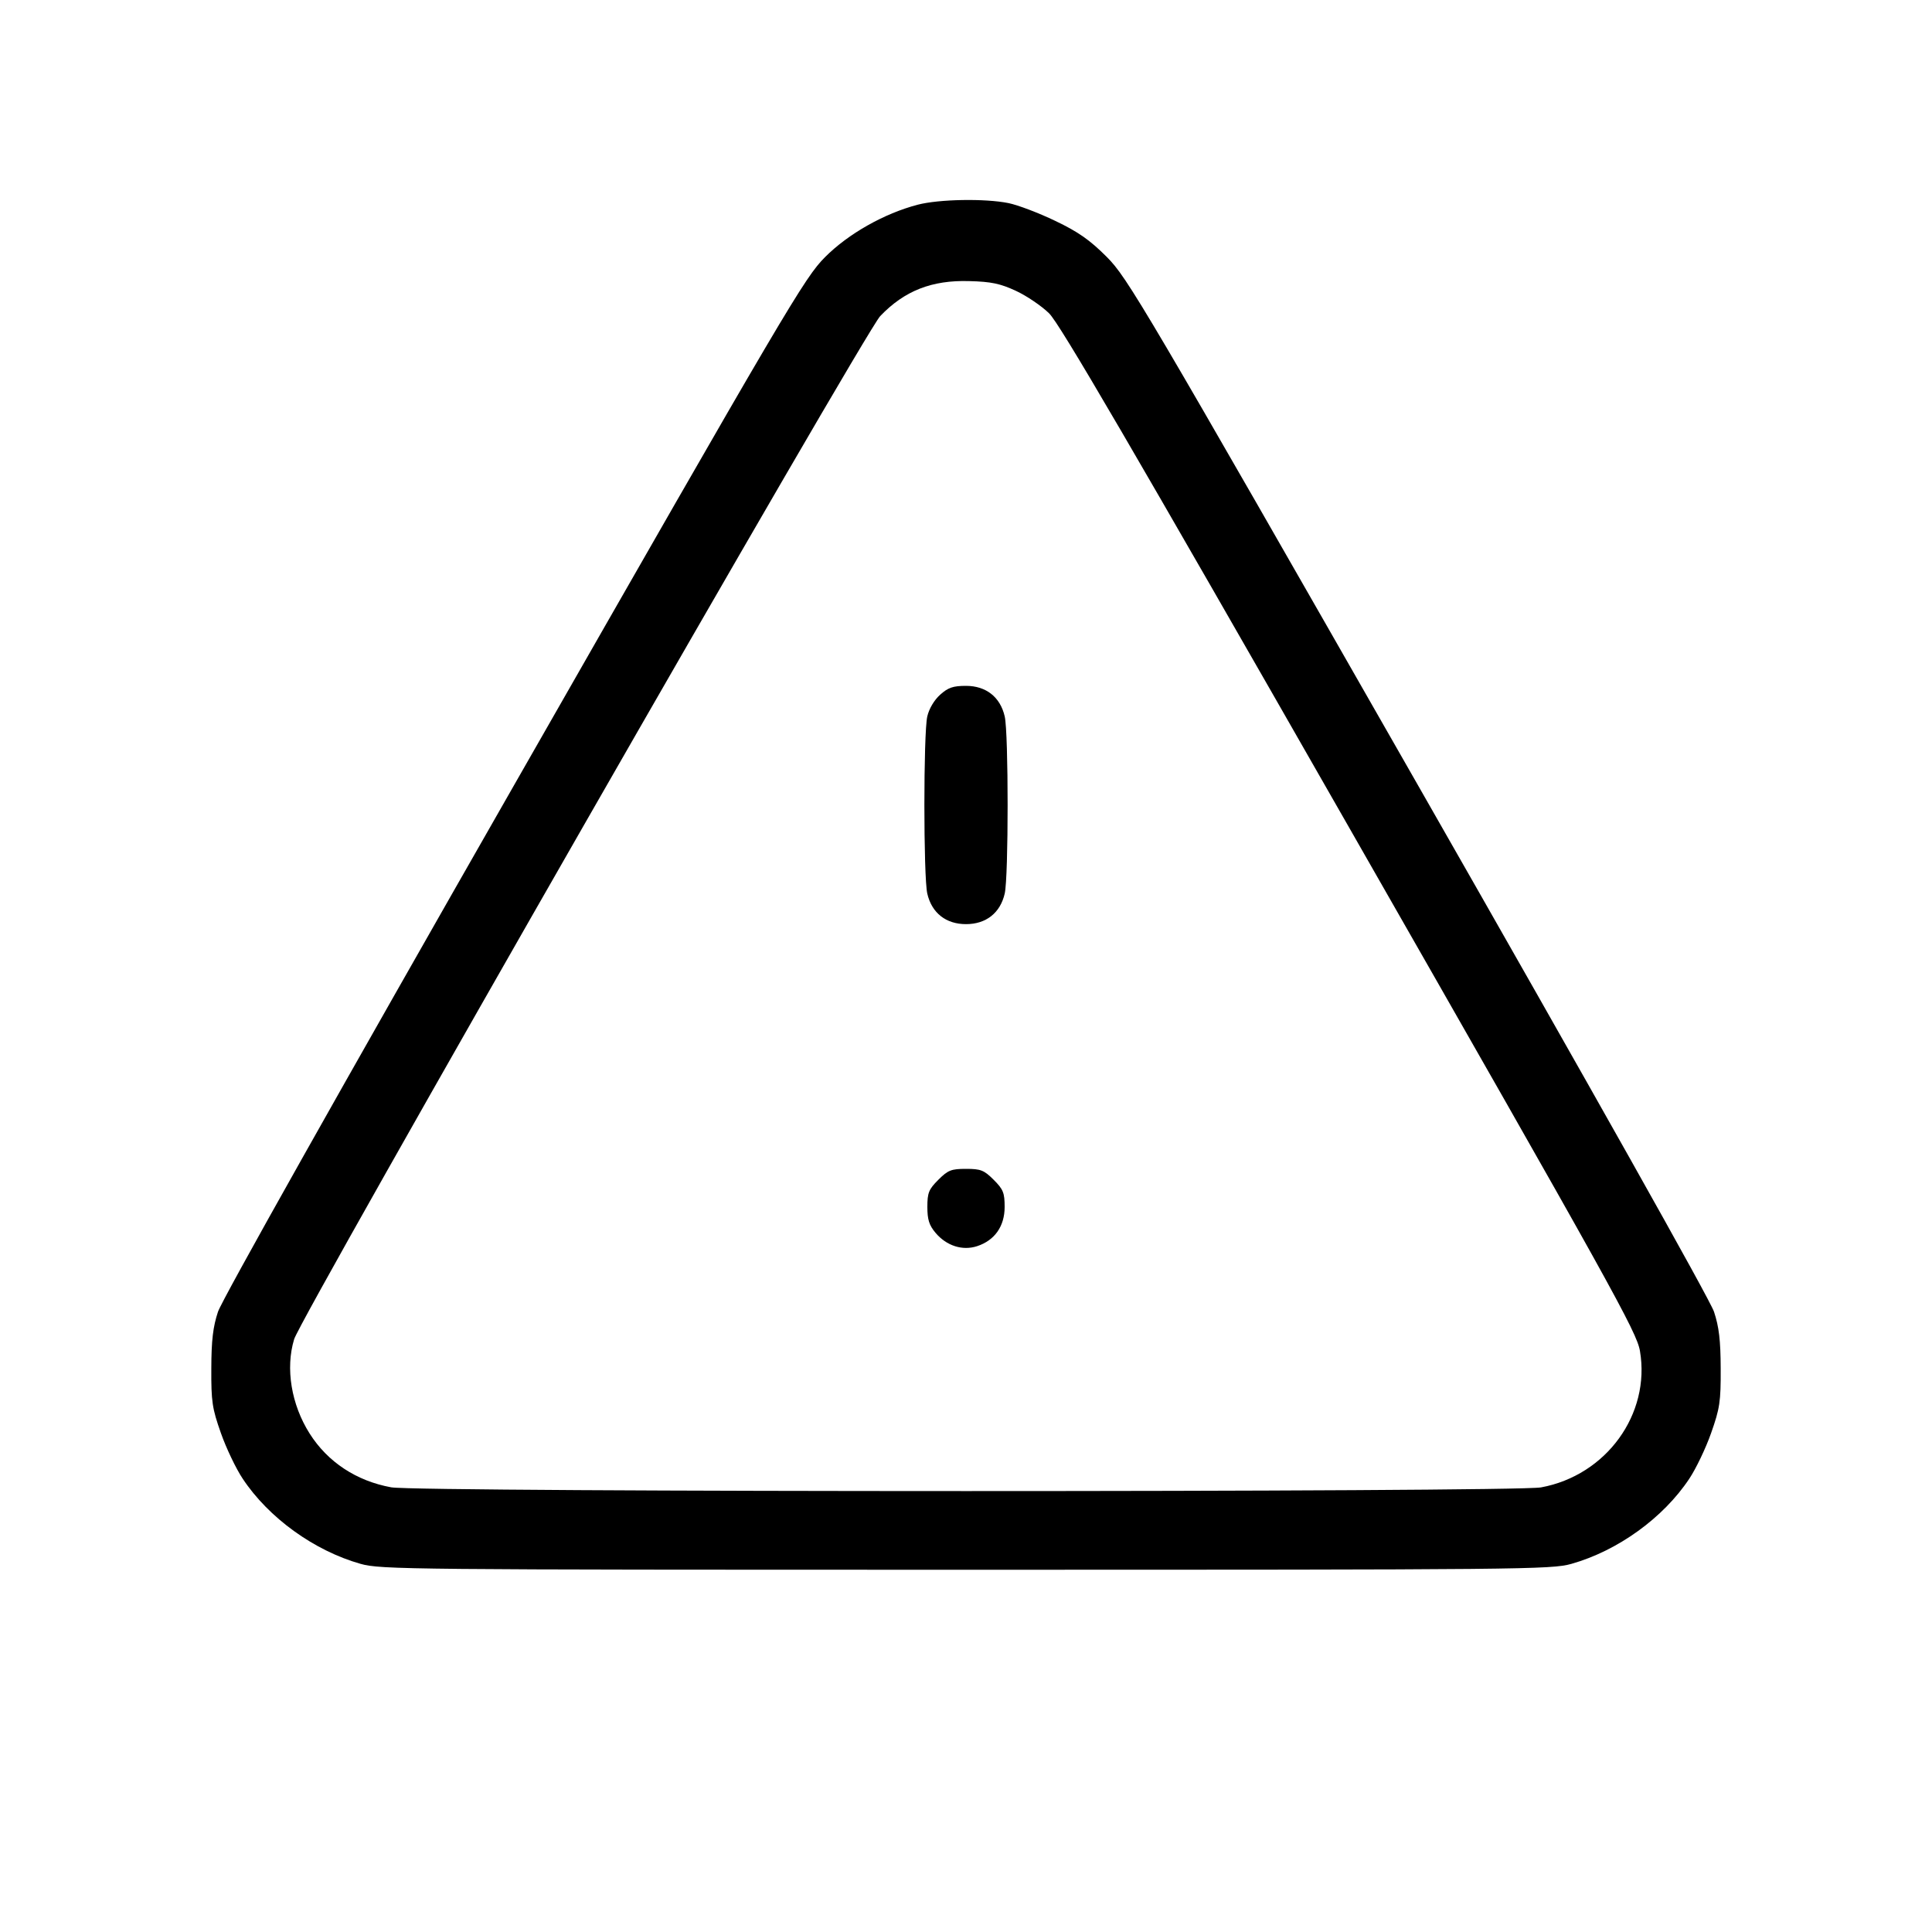 <svg xmlns="http://www.w3.org/2000/svg" class="icon icon-tabler icon-tabler-alert-triangle" width="24" height="24" viewBox="0 0 24 24" stroke-width="1" stroke="currentColor" fill="none" stroke-linecap="round" stroke-linejoin="round"><path d="M11.400 2.543 C 10.984 2.652,10.539 2.903,10.249 3.194 C 9.994 3.450,9.797 3.784,6.384 9.757 C 4.227 13.532,2.756 16.148,2.708 16.295 C 2.646 16.482,2.626 16.649,2.625 17.000 C 2.623 17.412,2.636 17.496,2.744 17.802 C 2.810 17.990,2.932 18.245,3.015 18.369 C 3.337 18.855,3.903 19.264,4.480 19.427 C 4.728 19.497,5.078 19.500,12.000 19.500 C 18.922 19.500,19.272 19.497,19.520 19.427 C 20.097 19.264,20.663 18.855,20.985 18.369 C 21.068 18.245,21.190 17.990,21.256 17.802 C 21.364 17.496,21.377 17.412,21.375 17.000 C 21.374 16.649,21.354 16.482,21.292 16.295 C 21.244 16.148,19.773 13.532,17.616 9.757 C 14.193 3.767,14.007 3.451,13.749 3.192 C 13.538 2.981,13.396 2.881,13.109 2.744 C 12.906 2.646,12.645 2.547,12.528 2.523 C 12.236 2.464,11.665 2.474,11.400 2.543 M12.620 3.613 C 12.752 3.674,12.938 3.800,13.032 3.892 C 13.164 4.021,14.039 5.520,16.766 10.292 C 20.028 15.999,20.332 16.545,20.372 16.782 C 20.506 17.567,19.954 18.328,19.143 18.477 C 18.809 18.538,5.190 18.538,4.859 18.476 C 4.427 18.397,4.071 18.162,3.847 17.809 C 3.618 17.448,3.544 16.998,3.654 16.636 C 3.741 16.348,10.741 4.129,10.934 3.927 C 11.235 3.612,11.575 3.478,12.040 3.492 C 12.315 3.499,12.426 3.523,12.620 3.613 M11.679 8.630 C 11.605 8.696,11.541 8.804,11.519 8.900 C 11.471 9.108,11.471 10.892,11.519 11.100 C 11.574 11.341,11.751 11.480,12.000 11.480 C 12.249 11.480,12.426 11.341,12.481 11.100 C 12.529 10.892,12.529 9.108,12.481 8.900 C 12.426 8.659,12.249 8.520,12.000 8.520 C 11.840 8.520,11.778 8.541,11.679 8.630 M11.656 14.656 C 11.537 14.775,11.520 14.818,11.520 14.993 C 11.520 15.150,11.542 15.220,11.621 15.314 C 11.758 15.477,11.957 15.540,12.139 15.480 C 12.357 15.408,12.480 15.233,12.480 14.993 C 12.480 14.818,12.463 14.775,12.344 14.656 C 12.224 14.536,12.183 14.520,12.000 14.520 C 11.817 14.520,11.776 14.536,11.656 14.656 " stroke="none" fill="black" fill-rule="evenodd"></path></svg>